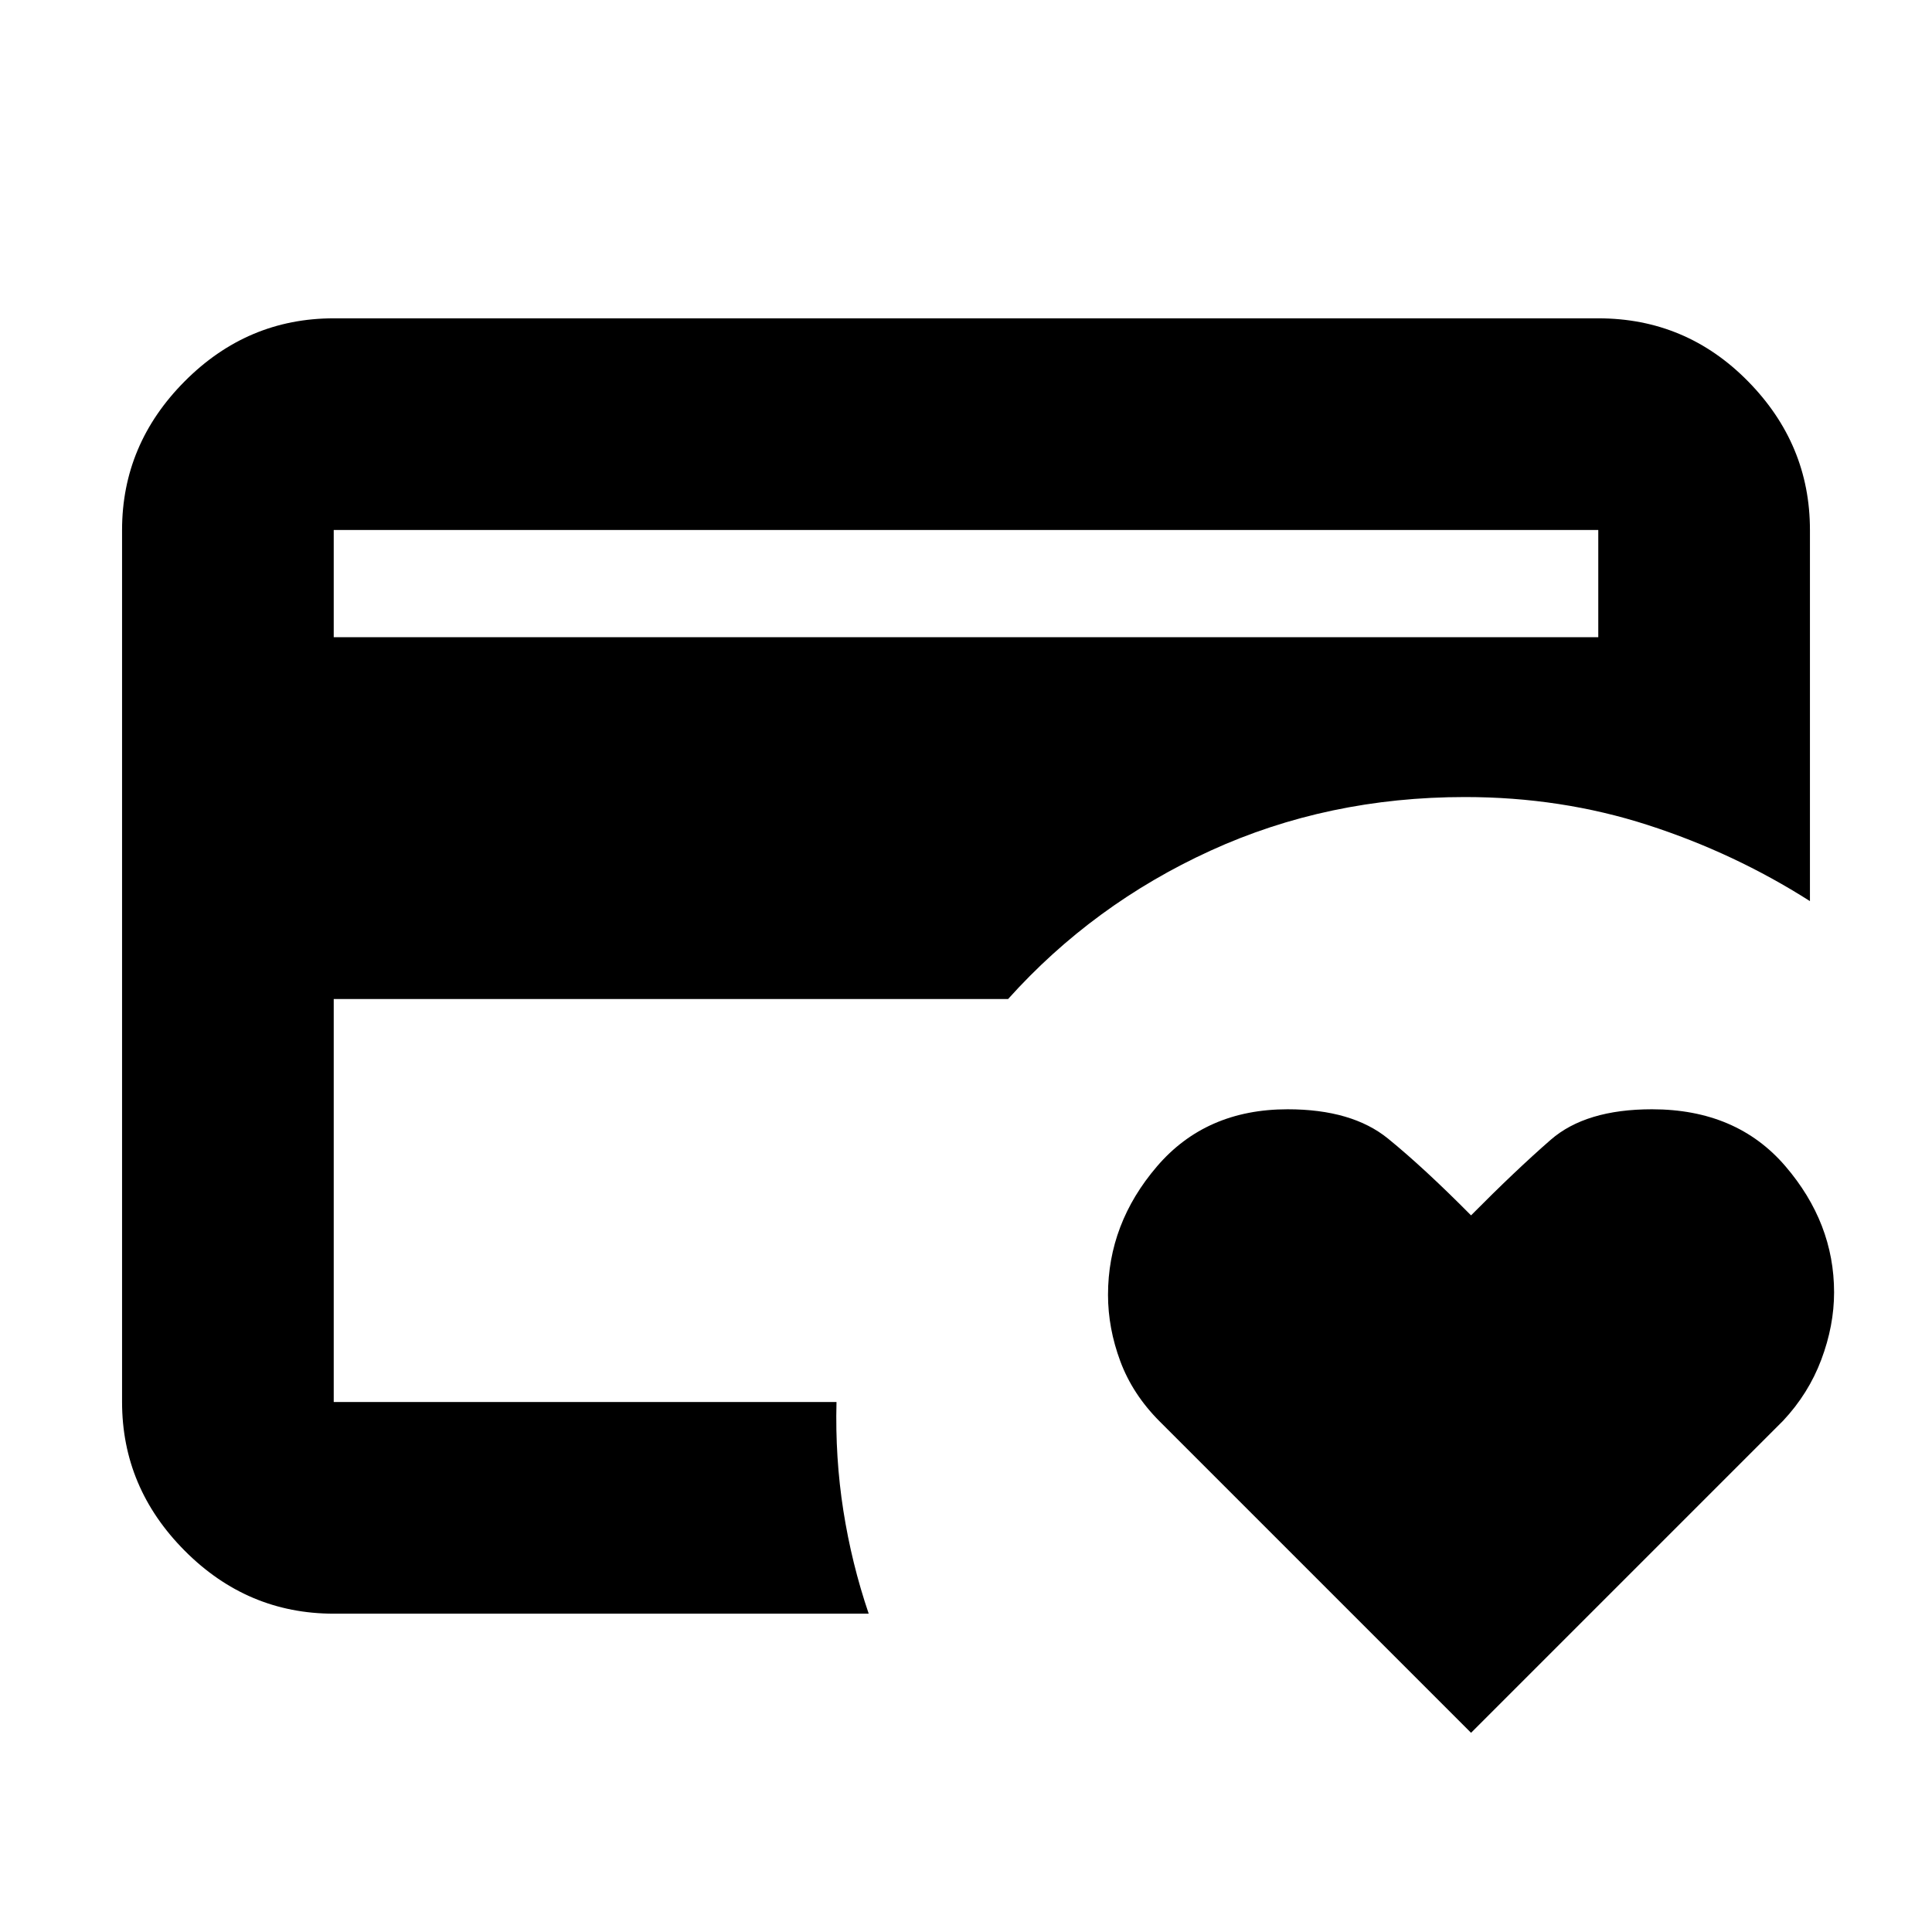 <svg xmlns="http://www.w3.org/2000/svg" height="20" viewBox="0 -960 960 960" width="20"><path d="M165.826-263.348v8.5-309.109 6.566-139.261 433.304Zm565.131 164.37L576.279-253.656q-13.475-13.474-19.594-29.919-6.12-16.444-6.12-33.034 0-35.392 24.314-63.793 24.313-28.402 64.929-28.402 32.004 0 49.926 14.594 17.921 14.595 41.223 38.123 22.165-22.375 39.576-37.546t50.333-15.171q42.004 0 66.243 28.232 24.239 28.233 24.239 62.728 0 16.542-6.349 33.447t-19.048 30.429L730.957-98.978ZM165.826-643.37h628.348v-53.282H165.826v53.282Zm265.826 485.196H165.826q-42.929 0-74.052-31.29-31.122-31.289-31.122-73.884v-433.304q0-42.595 31.122-73.884 31.123-31.29 74.052-31.29h628.348q43.629 0 74.402 31.29 30.772 31.289 30.772 73.859v184.438q-37.61-23.959-80.629-37.838-43.019-13.88-90.762-13.88-68.193 0-126.499 26.663-58.306 26.664-100.545 73.707H165.826v200.239h249.826q-.717 27.608 3.402 53.935 4.12 26.326 12.598 51.239Z"/></svg>